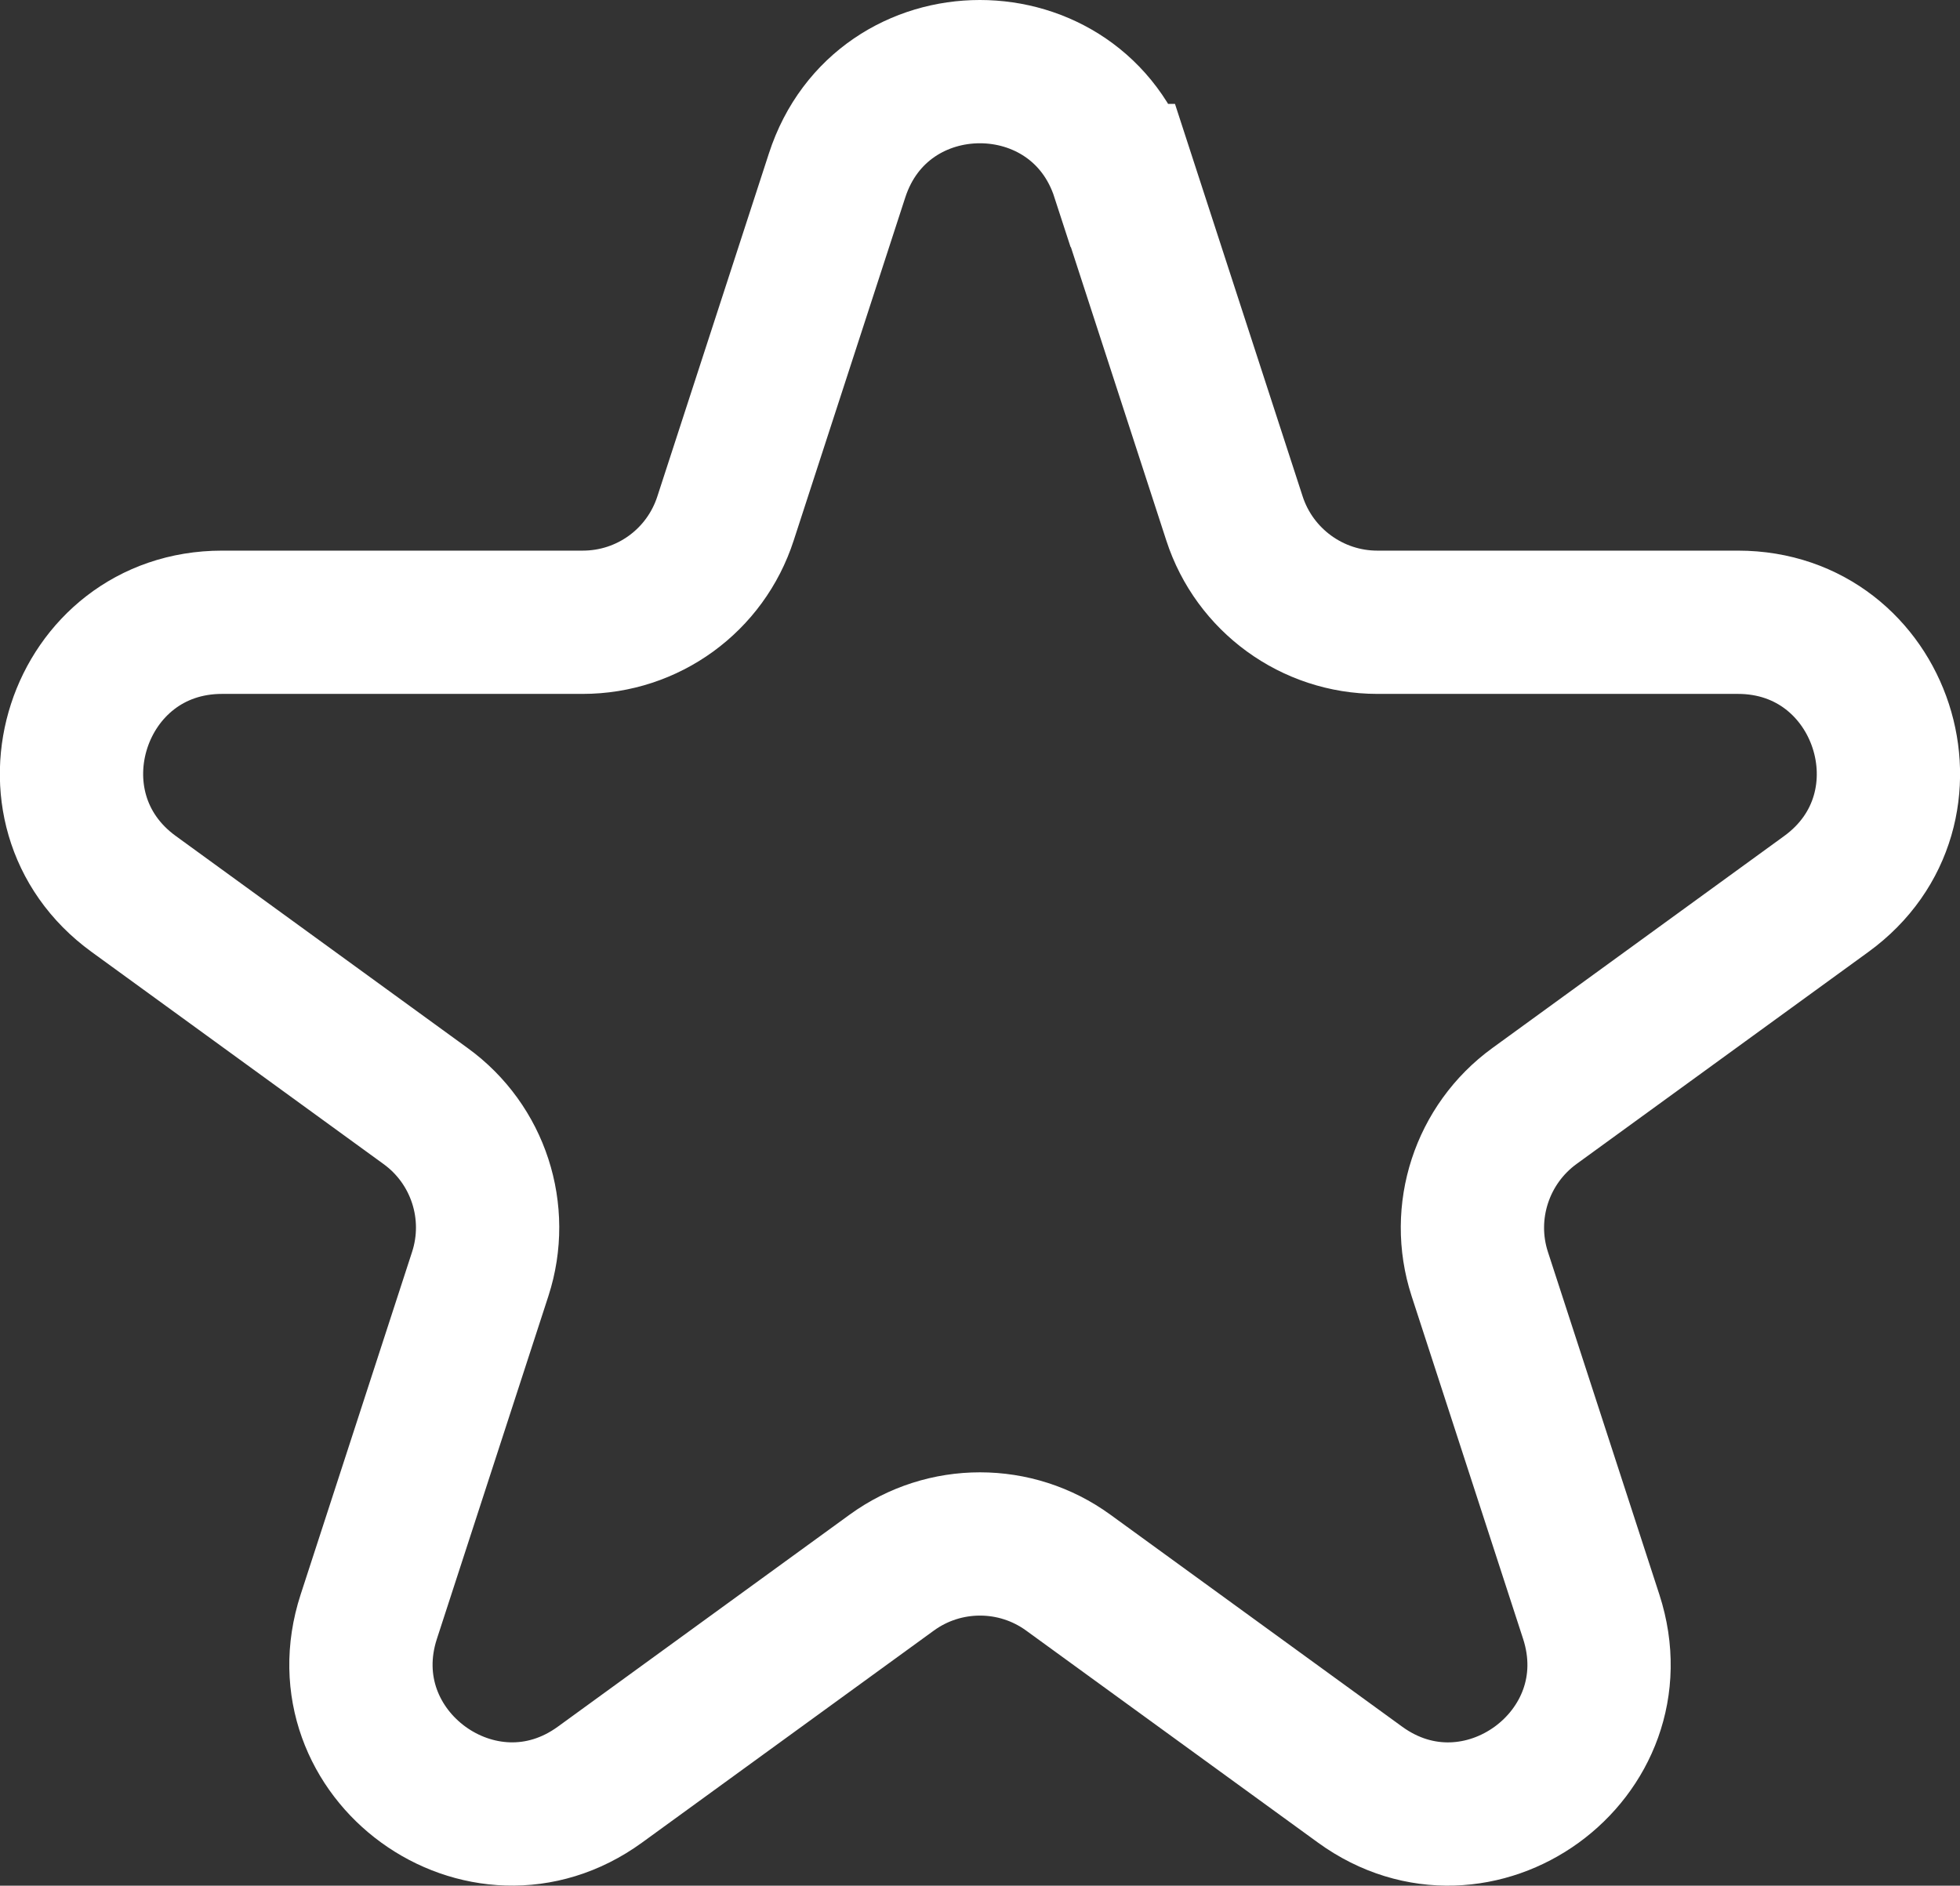 <?xml version="1.0" encoding="UTF-8" ?>
<svg xmlns="http://www.w3.org/2000/svg" viewBox="0 0 82.07 78.97">
  <rect x="0" y="0" width="82.07" height="78.97" fill="#333333" stroke="none"/>
  <defs>
    <style>
      .b {
        fill: none;
        stroke: #fff;
        stroke-miterlimit: 10;
        stroke-width: 6px;
      }
    </style>
  </defs>
  <path
    class="b"
    d="M47.02,7.35l4.67,14.36c.84,2.59,3.26,4.35,5.98,4.35h15.1c6.09,0,8.63,7.8,3.7,11.38l-12.22,8.88c-2.2,1.6-3.13,4.44-2.29,7.03l4.67,14.36c1.88,5.8-4.75,10.61-9.68,7.03l-12.22-8.88c-2.2-1.6-5.19-1.6-7.39,0l-12.22,8.88c-4.93,3.58-11.56-1.24-9.68-7.03l4.67-14.36c.84-2.59-.08-5.43-2.29-7.03l-12.22-8.88c-4.93-3.58-2.4-11.38,3.7-11.38h15.1c2.73,0,5.14-1.75,5.98-4.35l4.67-14.36c1.88-5.8,10.08-5.8,11.96,0Z"
  />
</svg>
